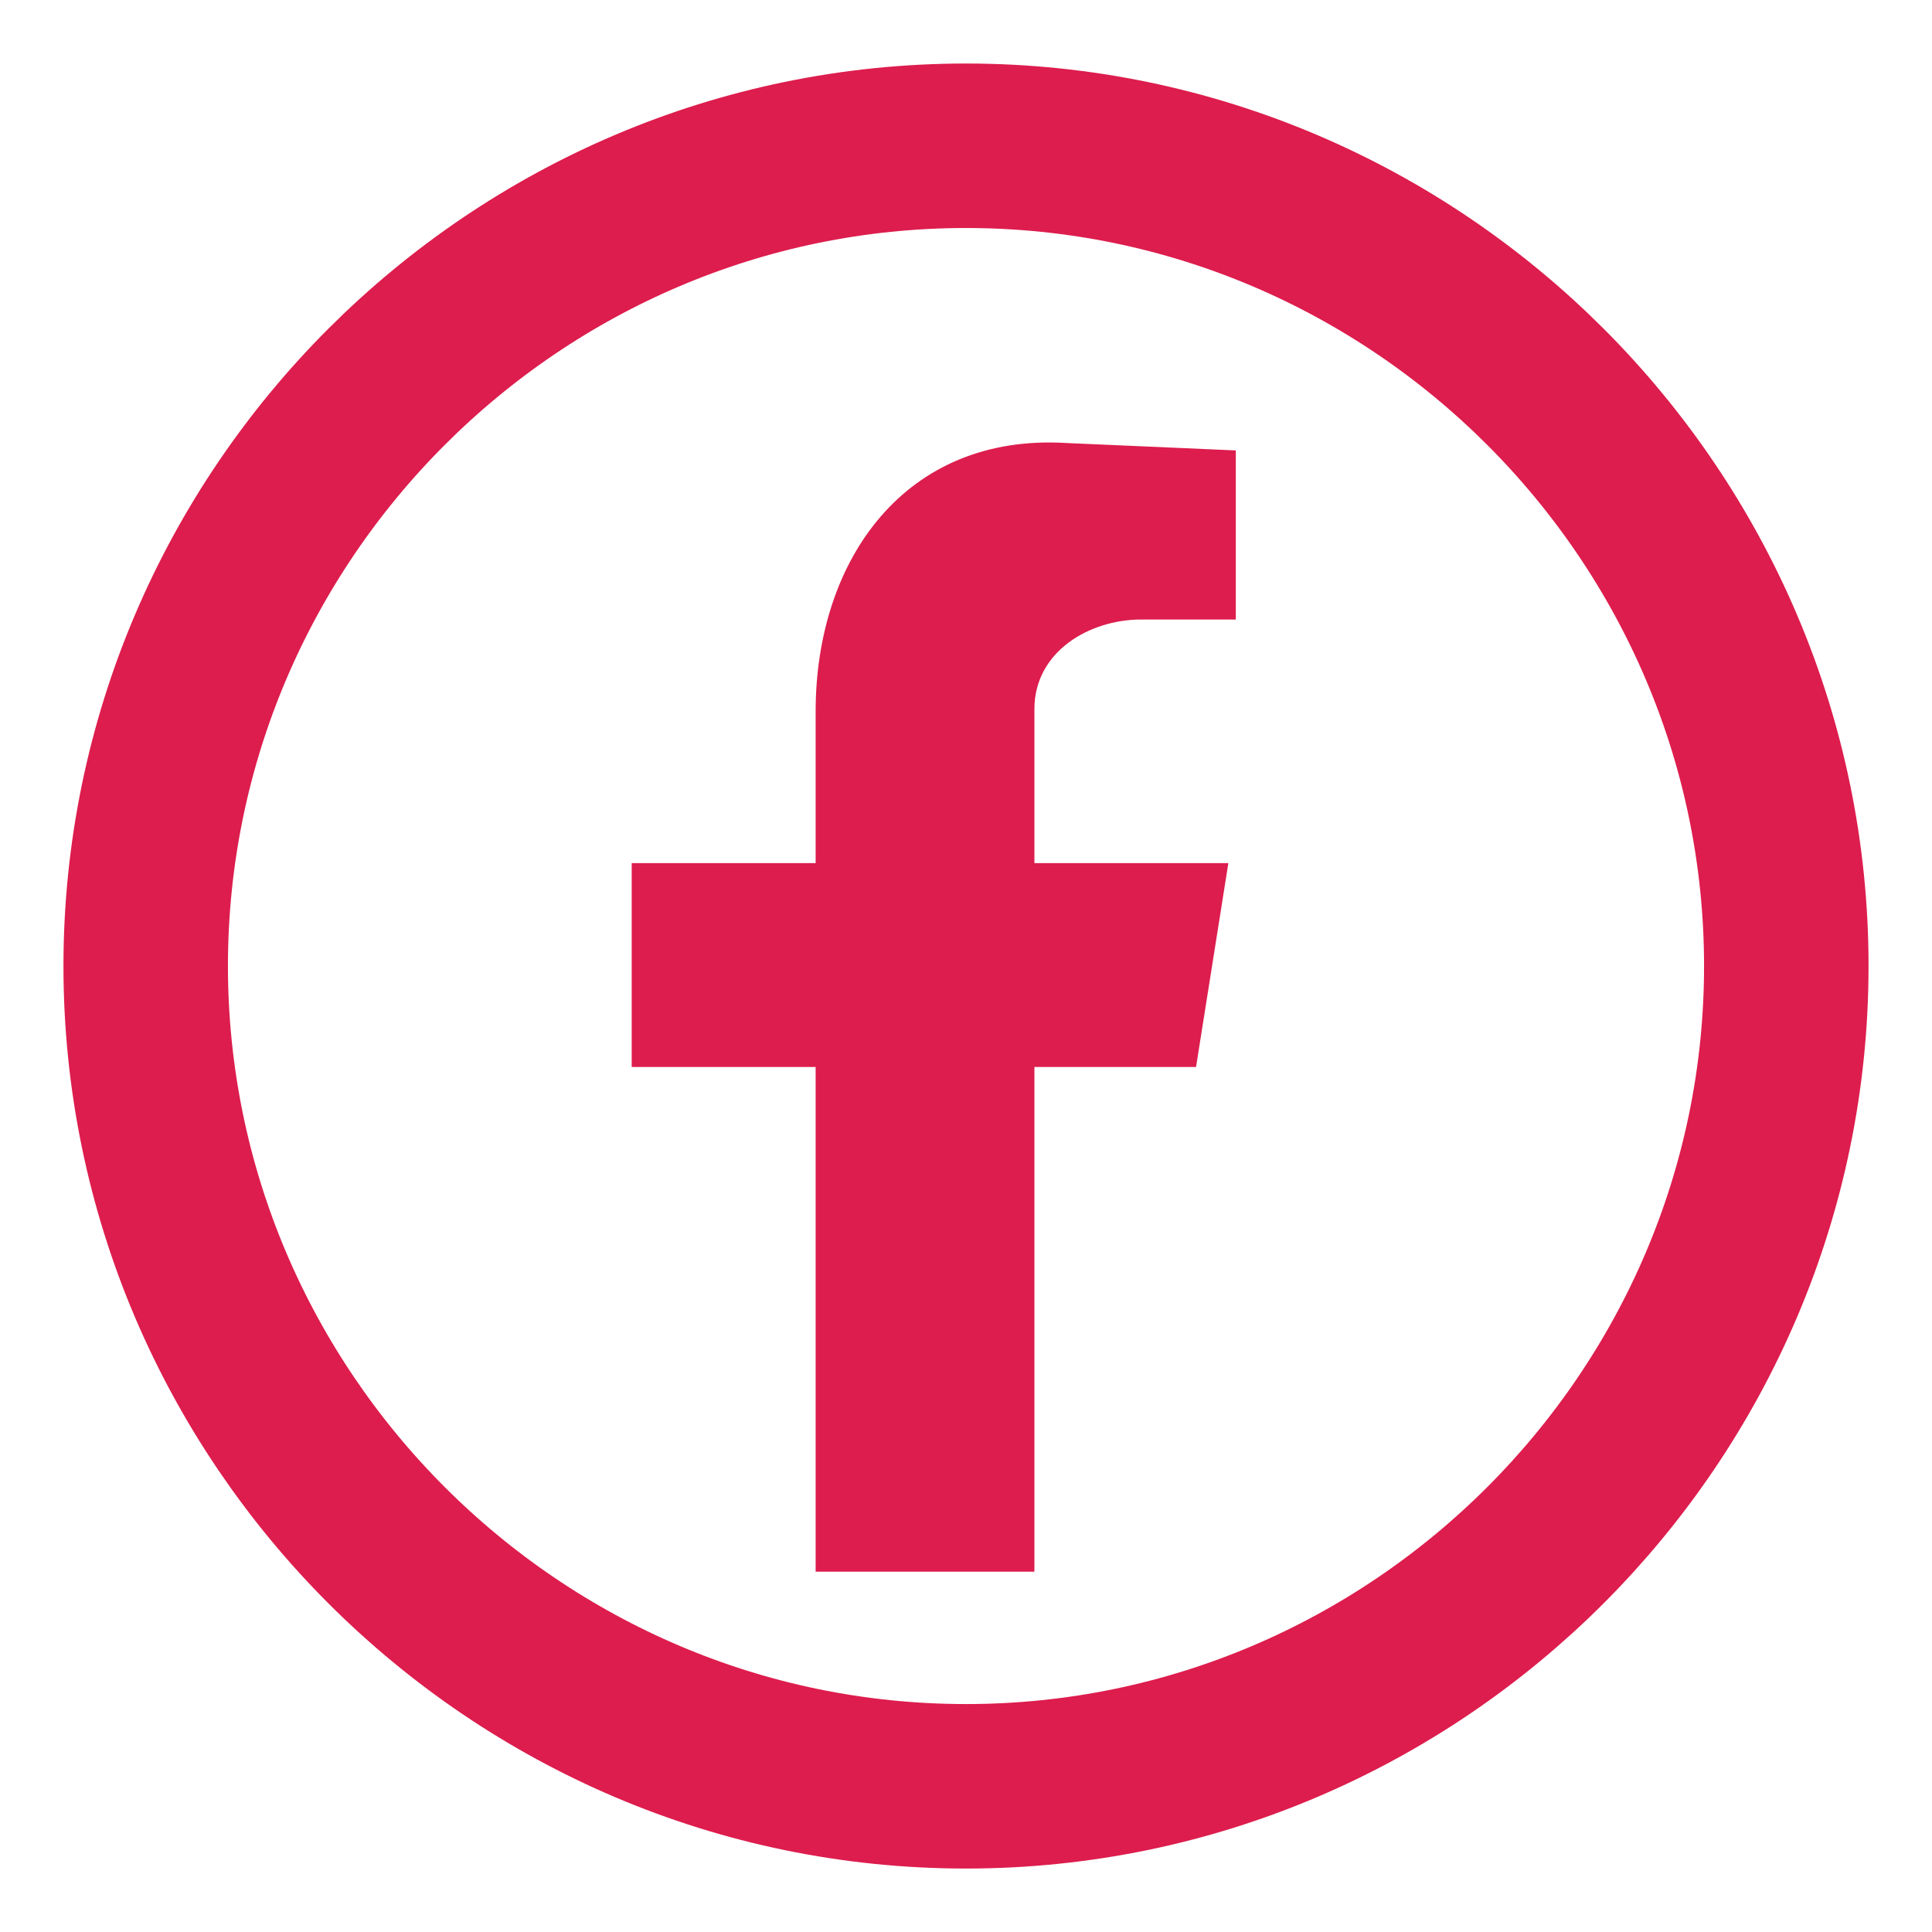 <svg width="29" height="29" viewBox="0 0 29 29" fill="none" xmlns="http://www.w3.org/2000/svg">
<path fill-rule="evenodd" clip-rule="evenodd" d="M14.5 26.813C7.728 26.813 2.187 21.272 2.187 14.5C2.187 7.728 7.728 2.188 14.5 2.188C21.272 2.188 26.813 7.728 26.813 14.5C26.813 21.272 21.272 26.813 14.5 26.813V26.813Z" stroke="#DD1D4D" stroke-width="2.469" stroke-miterlimit="10"/>
<path fill-rule="evenodd" clip-rule="evenodd" d="M12.243 23.591H15.527V16.016H17.953L18.438 12.956H15.527V10.642C15.527 9.784 16.348 9.299 17.132 9.299H18.55V6.761L16.012 6.65C13.587 6.5 12.243 8.403 12.243 10.68V12.956H9.482V16.016H12.243V23.591V23.591Z" fill="#DD1D4D"/>
</svg>
